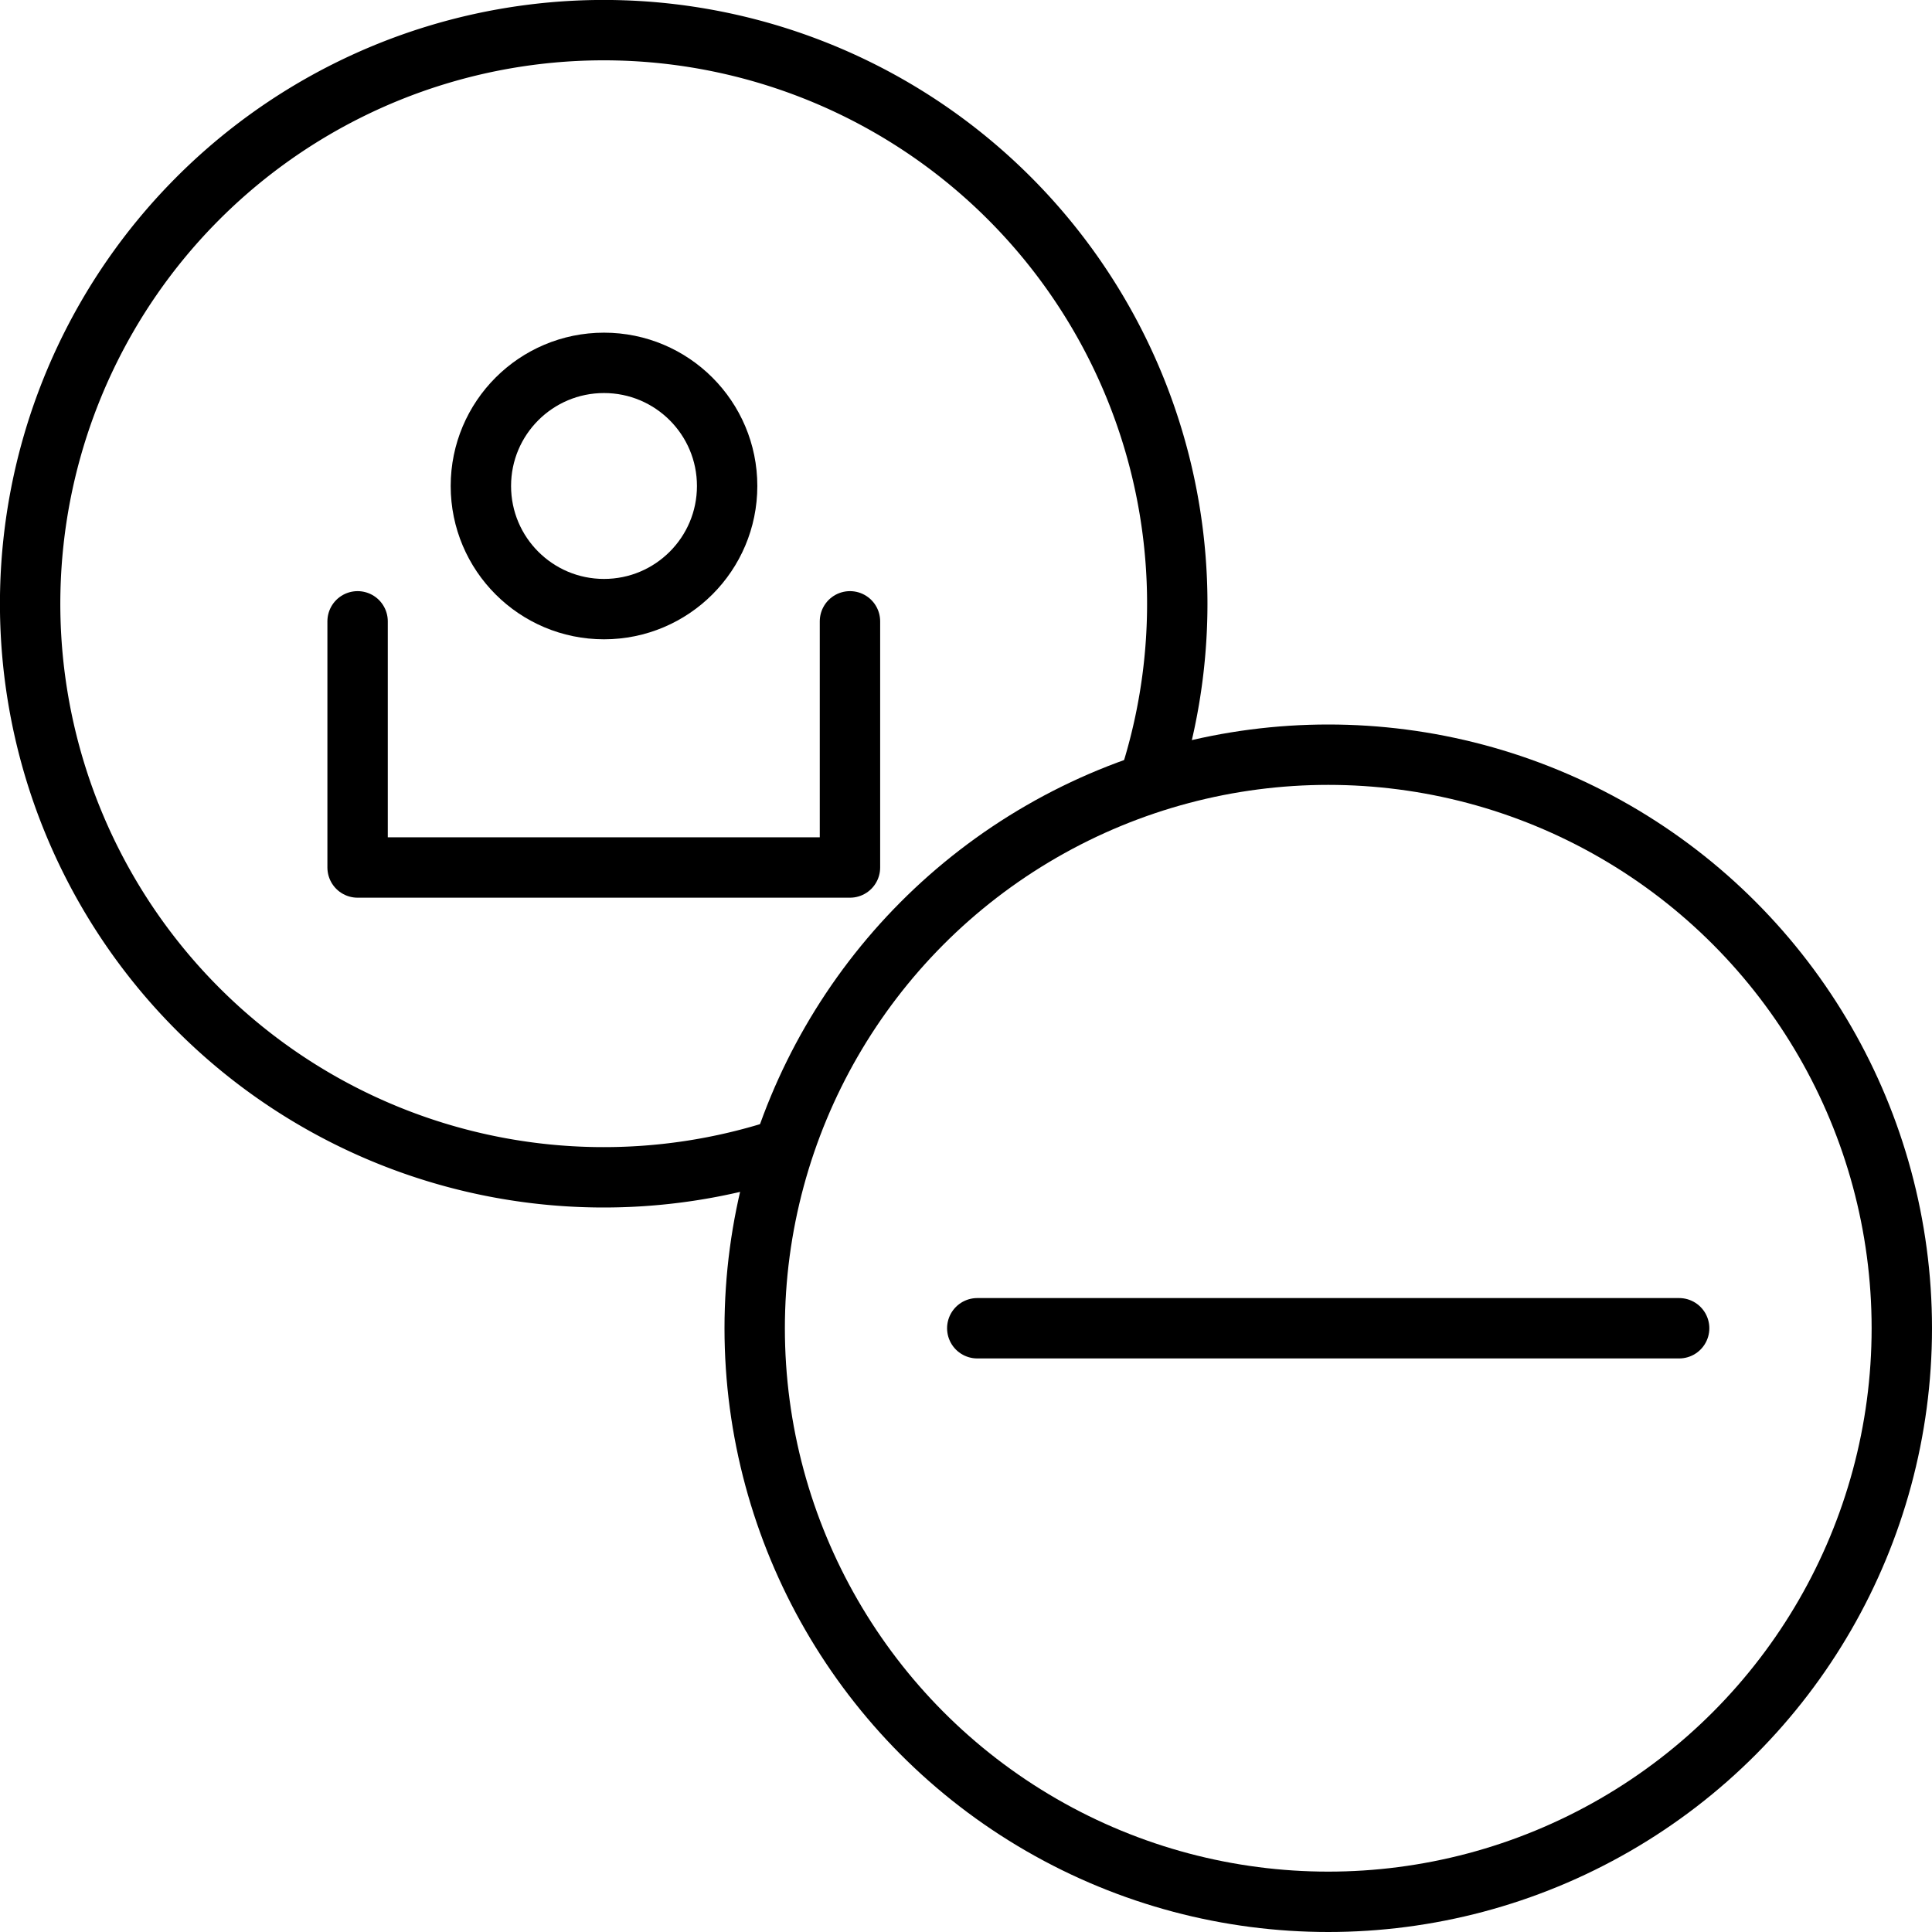 <?xml version="1.0" encoding="UTF-8" standalone="no"?>
<svg xmlns:dc="http://purl.org/dc/elements/1.1/" xmlns:cc="http://creativecommons.org/ns#" xmlns:rdf="http://www.w3.org/1999/02/22-rdf-syntax-ns#" xmlns:svg="http://www.w3.org/2000/svg" xmlns="http://www.w3.org/2000/svg" xmlns:sodipodi="http://sodipodi.sourceforge.net/DTD/sodipodi-0.dtd" xmlns:inkscape="http://www.inkscape.org/namespaces/inkscape" width="48" height="48" viewBox="0 0 48 48" id="svg9325" version="1.1" inkscape:version="0.91 r13725" sodipodi:docname="remove_user_employee_account_delete_profile_clear.svg">
  <defs id="defs9327"/>
  <sodipodi:namedview id="base" pagecolor="#ffffff" bordercolor="#666666" borderopacity="1.0" inkscape:pageopacity="0.0" inkscape:pageshadow="2" inkscape:zoom="7.9195959" inkscape:cx="13.844966" inkscape:cy="17.750734" inkscape:document-units="px" inkscape:current-layer="layer1" showgrid="false" units="px" inkscape:window-width="1366" inkscape:window-height="716" inkscape:window-x="-8" inkscape:window-y="-8" inkscape:window-maximized="1"/>
  
  <g inkscape:label="Layer 1" inkscape:groupmode="layer" id="layer1" transform="translate(0,-1004.362)">
    <g id="g9376">
      <g transform="matrix(0.752,0,0,0.752,3.091,253.428)" id="g9862">
        <path style="fill:none;stroke:#000000;stroke-width:1.995;stroke-linecap:round;stroke-linejoin:round;stroke-miterlimit:4;stroke-dasharray:none;stroke-opacity:1" d="m 7.704,1019.11 0,8.133 16.267,0 0,-8.133 0,8.133 -16.267,0 z" id="path9865" inkscape:connector-curvature="0"/>
        <circle transform="matrix(1.356,0,0,1.356,-8.563,-391.17)" style="fill:none;stroke:#000000;stroke-width:1.471;stroke-linecap:round;stroke-linejoin:round;stroke-miterlimit:4;stroke-dasharray:none;stroke-dashoffset:0;stroke-opacity:1" id="circle9867" cx="18" cy="1036.732" r="3"/>
      </g>
      <circle r="14.25" cy="1037.362" cx="33" id="ellipse9869" style="fill:none;stroke:#000000;stroke-width:1.5;stroke-linecap:round;stroke-linejoin:round;stroke-miterlimit:4;stroke-dasharray:none;stroke-opacity:1"/>
      <path sodipodi:open="true" sodipodi:end="0.29165969" sodipodi:start="1.2544838" sodipodi:type="arc" style="fill:none;stroke:#000000;stroke-width:1.5;stroke-linecap:round;stroke-linejoin:round;stroke-miterlimit:4;stroke-dasharray:none;stroke-opacity:1" id="path9871" sodipodi:cx="14.998993" sodipodi:cy="1019.3613" sodipodi:rx="14.250443" sodipodi:ry="14.250443" d="m 19.432,1032.905 a 14.25,14.25 0 0 1 -16.529,-6.01 14.25,14.25 0 0 1 1.896,-17.485 14.25,14.25 0 0 1 17.433,-2.327 14.25,14.25 0 0 1 6.415,16.376"/>
      <path style="fill:none;fill-rule:evenodd;stroke:#000000;stroke-width:1.5;stroke-linecap:round;stroke-linejoin:round;stroke-miterlimit:4;stroke-dasharray:none;stroke-opacity:1" d="m 41.718,1037.362 -17.438,0" id="path9875" inkscape:connector-curvature="0"/>
    </g>
  </g>

	</svg>
